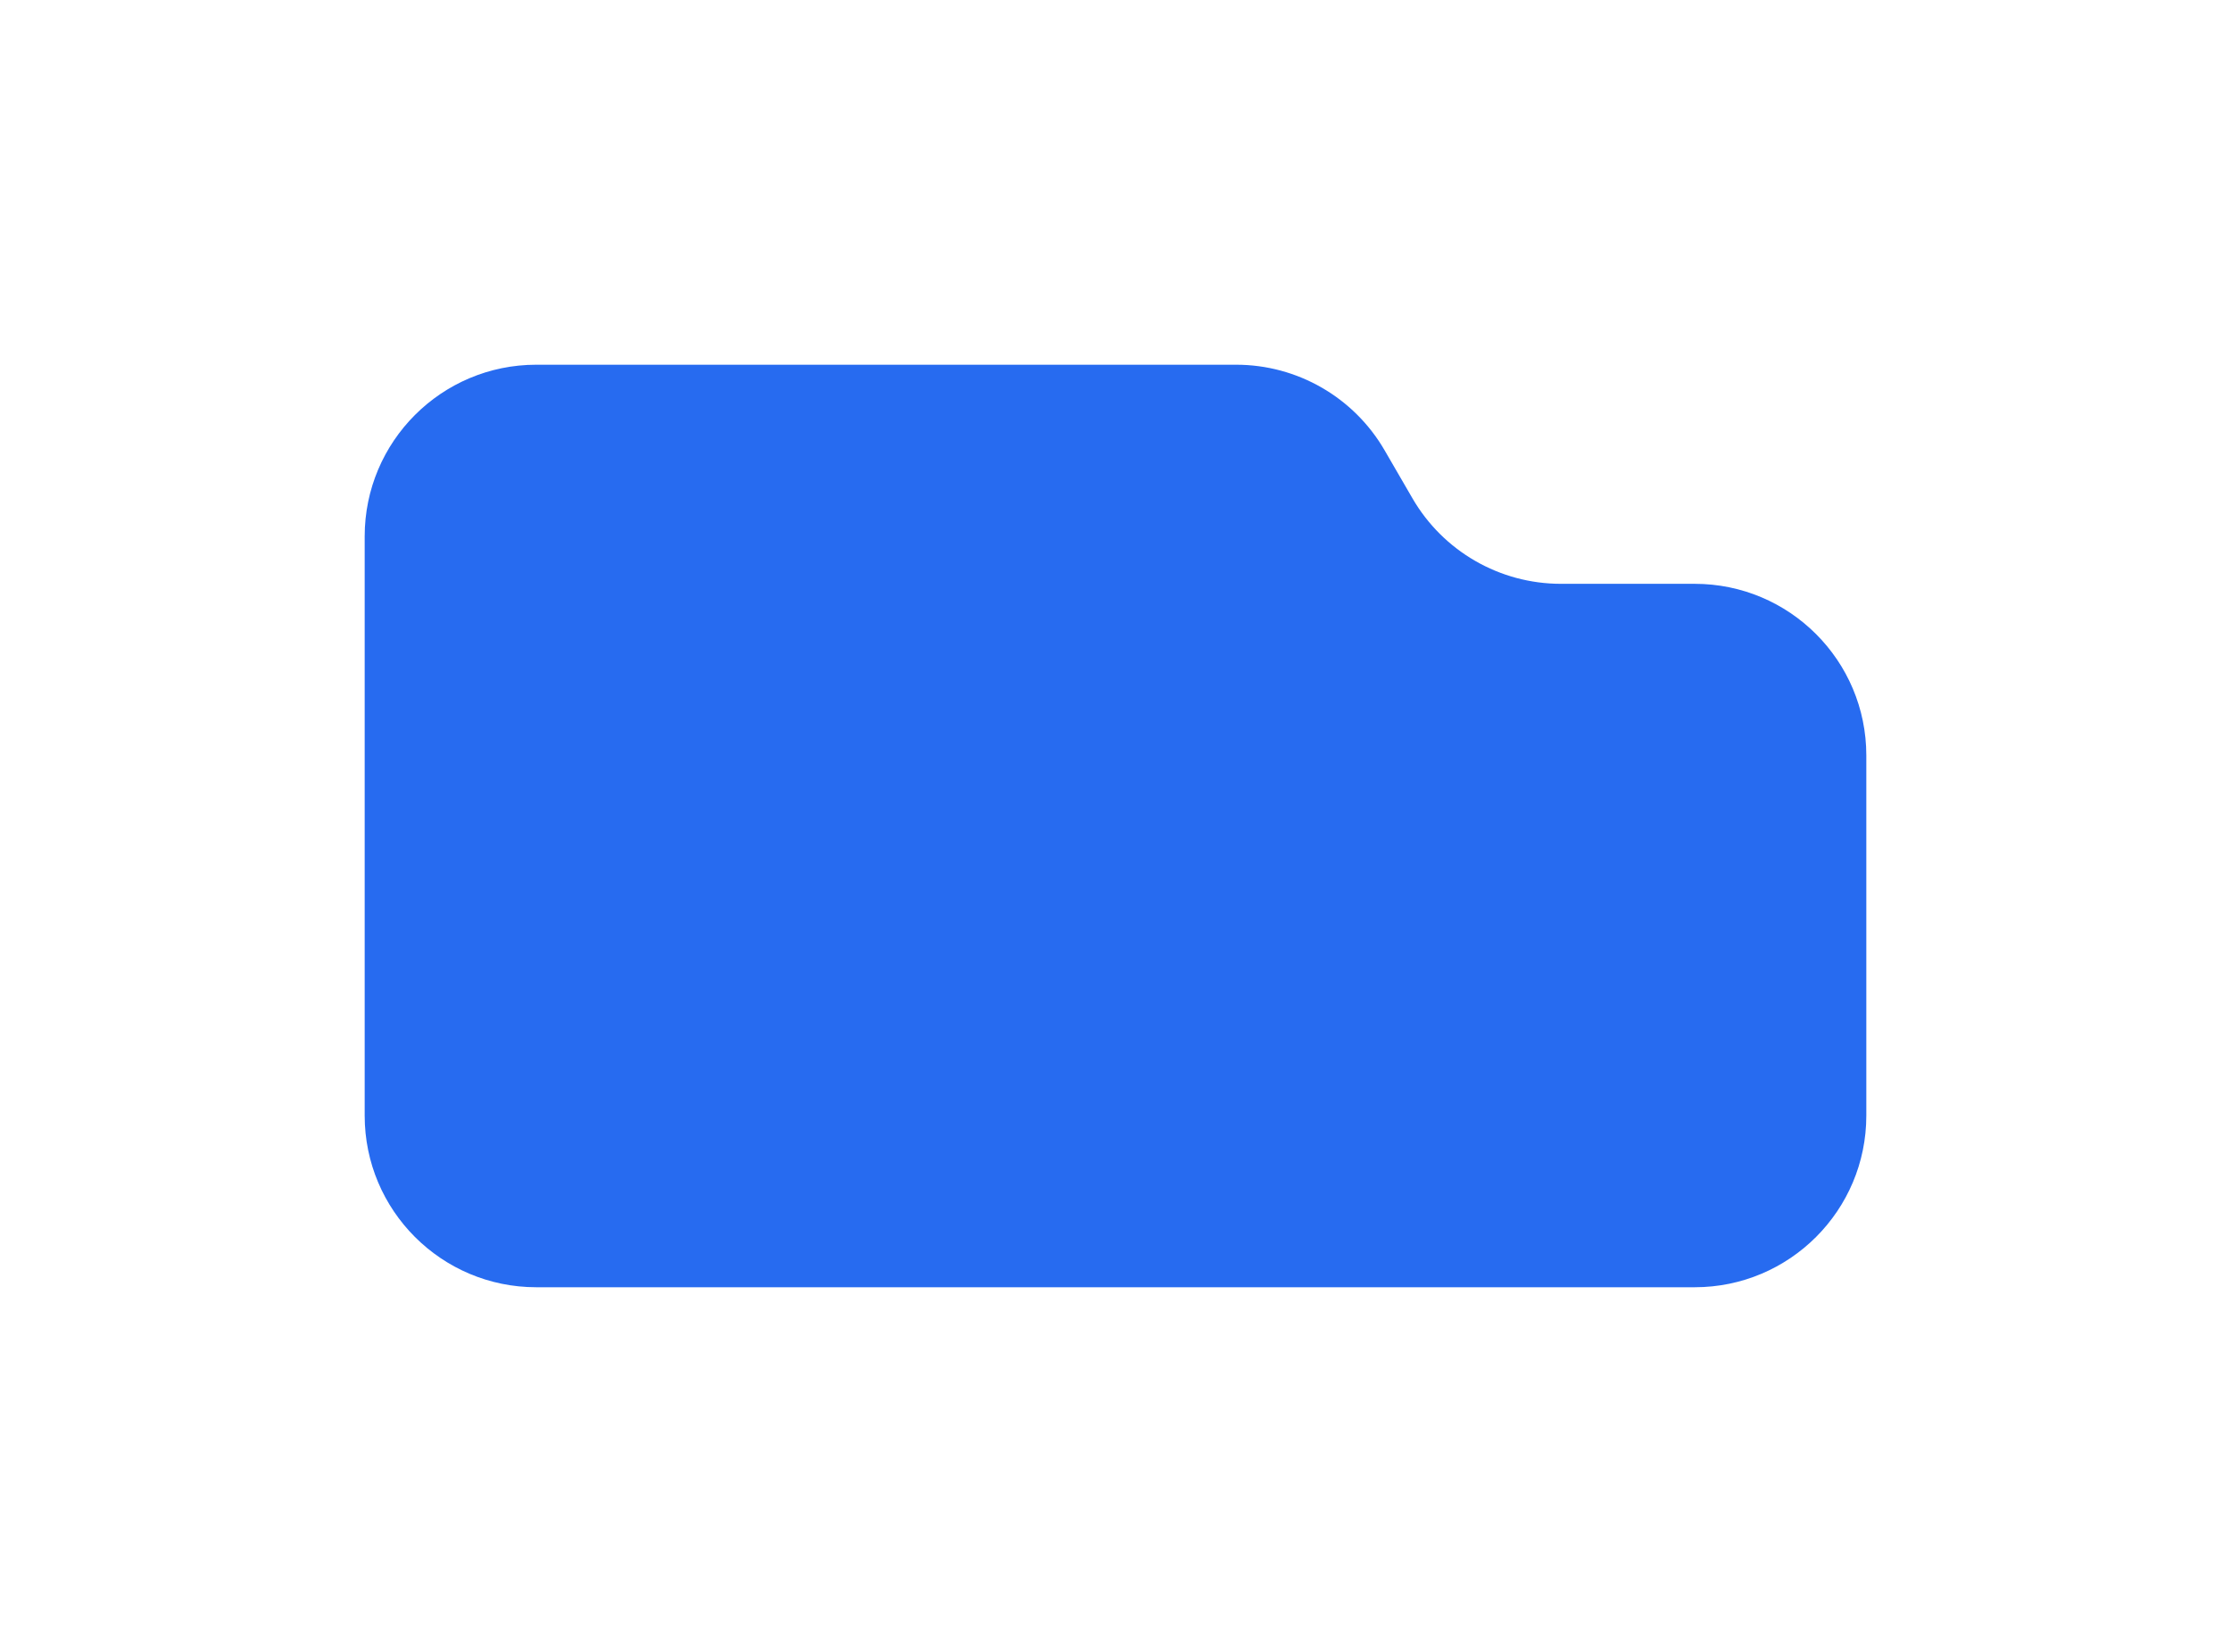<svg width="208" height="154" viewBox="0 0 208 154" fill="none" xmlns="http://www.w3.org/2000/svg">
<g filter="url(#filter0_d_366_599)">
<path d="M34 36C34 27.163 41.163 20 50 20H115.245C120.95 20 126.223 23.038 129.086 27.973L131.684 32.452C134.546 37.387 139.819 40.425 145.524 40.425H158C166.837 40.425 174 47.588 174 56.425V90C174 98.837 166.837 106 158 106H50C41.163 106 34 98.837 34 90V36Z" fill="#276BF0"/>
</g>
<defs>
<filter id="filter0_d_366_599" x="0" y="0" width="208" height="154" filterUnits="userSpaceOnUse" color-interpolation-filters="sRGB">
<feFlood flood-opacity="0" result="BackgroundImageFix"/>
<feColorMatrix in="SourceAlpha" type="matrix" values="0 0 0 0 0 0 0 0 0 0 0 0 0 0 0 0 0 0 127 0" result="hardAlpha"/>
<feOffset dy="14"/>
<feGaussianBlur stdDeviation="17"/>
<feColorMatrix type="matrix" values="0 0 0 0 0 0 0 0 0 0 0 0 0 0 0 0 0 0 0.1 0"/>
<feBlend mode="normal" in2="BackgroundImageFix" result="effect1_dropShadow_366_599"/>
<feBlend mode="normal" in="SourceGraphic" in2="effect1_dropShadow_366_599" result="shape"/>
</filter>
</defs>
</svg>
